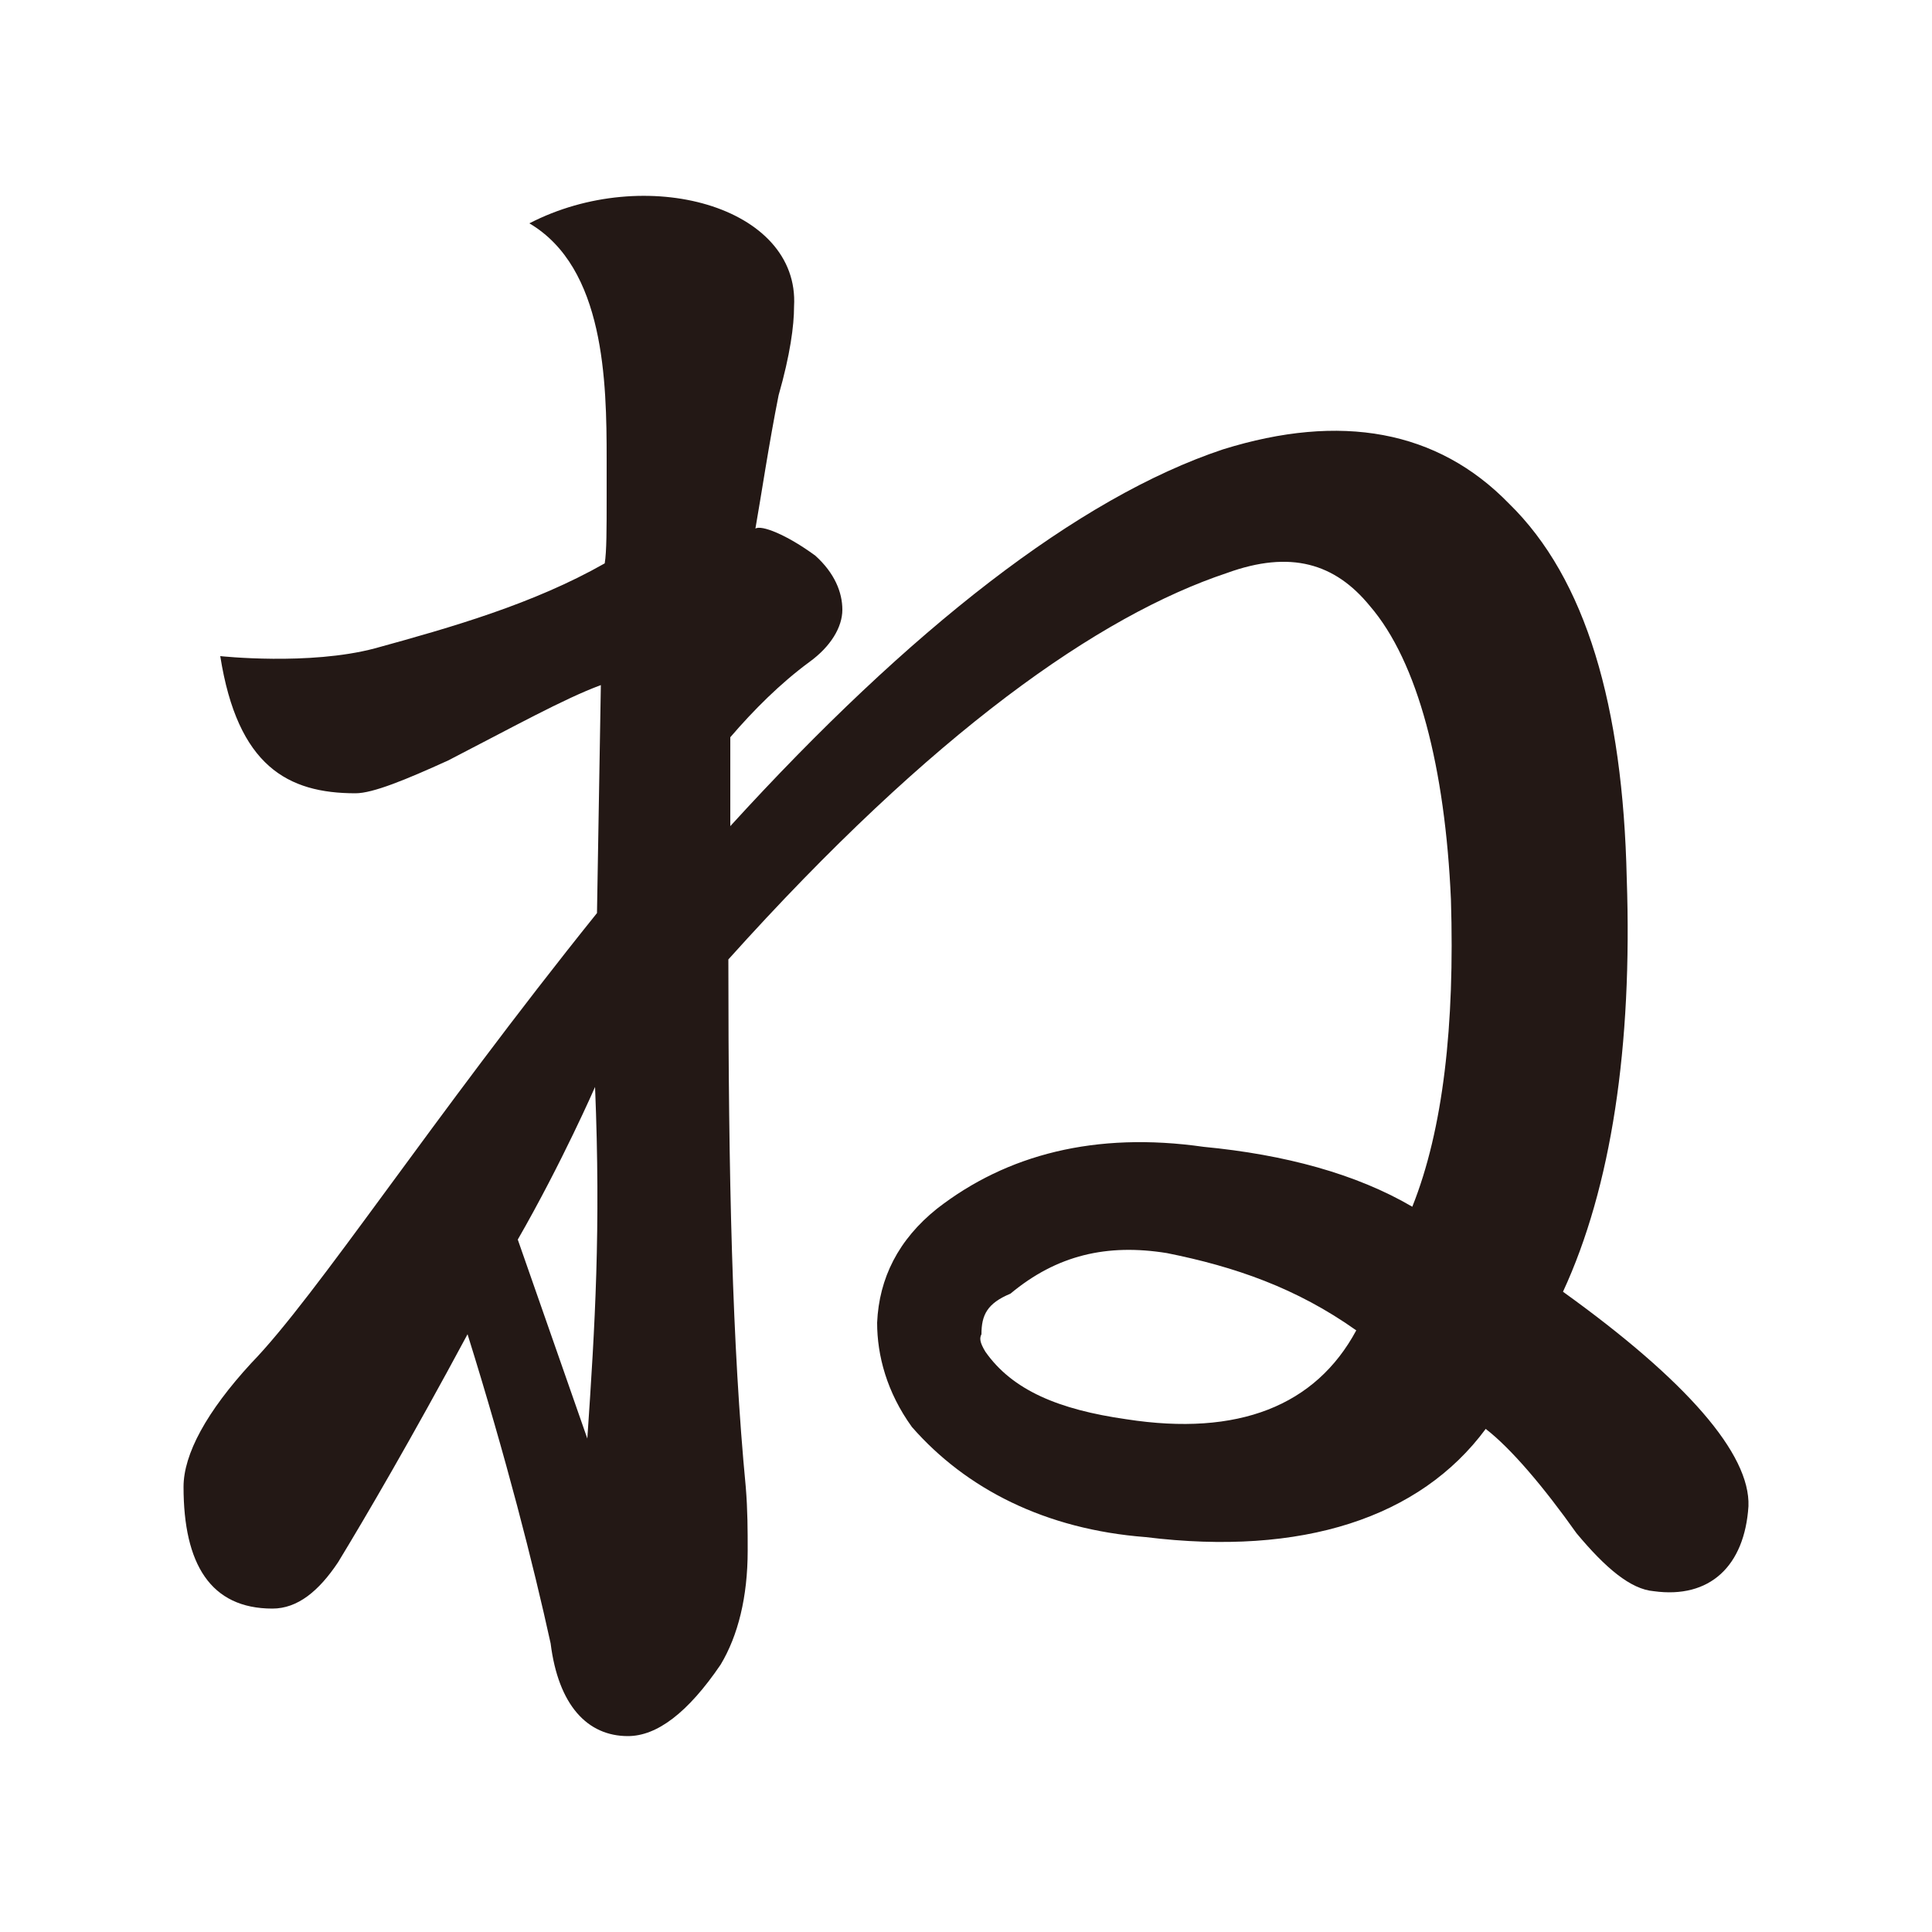 <?xml version="1.0" encoding="UTF-8"?>
<svg id="_レイヤー_1" data-name="レイヤー 1" xmlns="http://www.w3.org/2000/svg" version="1.1" viewBox="0 0 100 100">
  <defs>
    <style>
      .cls-1 {
        fill: #231815;
        stroke-width: 0px;
      }
    </style>
  </defs>
  <path class="cls-1" d="M14.1,83.26c-3.2,0-4.6-2.3-4.6-6.3,0-1.7,1.2-3.9,3.5-6.4,3.4-3.5,9.3-12.6,17.9-23.3l.2-11.8c-1.9.7-4.6,2.2-7.9,3.9-2.2,1-3.9,1.7-4.8,1.7-3.5,0-6.1-1.4-7-7.1,0,0,4.6.5,8-.4,4-1.1,8.2-2.3,11.9-4.4.1-.6.1-1.8.1-3.4v-2c0-4-.1-9.9-4-12.2,6-3.1,14-.9,13.7,4.3,0,1-.2,2.5-.8,4.6-.5,2.5-.9,5.2-1.2,6.9.3-.2,1.6.3,3.1,1.4,1,.9,1.4,1.9,1.4,2.8s-.6,1.9-1.7,2.7c-1.5,1.1-2.9,2.5-4.1,3.9v4.6c9.3-10.2,18-17,25.5-19.5,6.1-1.9,11.1-1,14.8,2.8,4,3.9,5.9,10.5,6.1,19.4.3,8.7-.8,16-3.3,21.4,6.4,4.6,9.7,8.4,9.6,11.1-.2,3.1-2,4.8-4.9,4.4-1.2-.1-2.5-1.2-4-3-1.7-2.4-3.4-4.4-4.7-5.4-3.4,4.6-9.5,6.6-17.6,5.6-5.2-.4-9.3-2.5-12.1-5.7-1.3-1.8-1.8-3.7-1.8-5.4.1-2.3,1.1-4.3,3.1-5.9,3.6-2.8,8.2-4,13.8-3.2,4.2.4,7.9,1.4,10.8,3.1,1.6-4,2.2-9.4,2-15.9-.3-6.8-1.7-12.3-4.2-15.2-1.8-2.2-4.1-2.9-7.4-1.7-6.6,2.2-15.2,8.2-25.8,20,0,11.3.2,20,.9,27.3.1,1.2.1,2.3.1,3.3,0,2.4-.5,4.4-1.4,5.9-1.7,2.5-3.3,3.7-4.8,3.7-2.1,0-3.6-1.6-4-4.8-.9-4.1-2.3-9.6-4.3-16-2.9,5.4-5.3,9.5-6.7,11.8-1,1.5-2.1,2.4-3.4,2.4ZM26.8,64.16l3.6,10.3c.4-5.9.7-10.8.4-18.2,0,0-1.7,3.9-4,7.9ZM60.4,64.86c-3.1-.5-5.7.1-8.1,2.1-1.2.5-1.5,1.1-1.5,2.1-.1.2-.1.4.2.9,1.4,2,3.8,3,7.3,3.5,5.8.9,9.8-.7,11.9-4.6-3.1-2.2-6.3-3.3-9.8-4Z"/>
</svg>